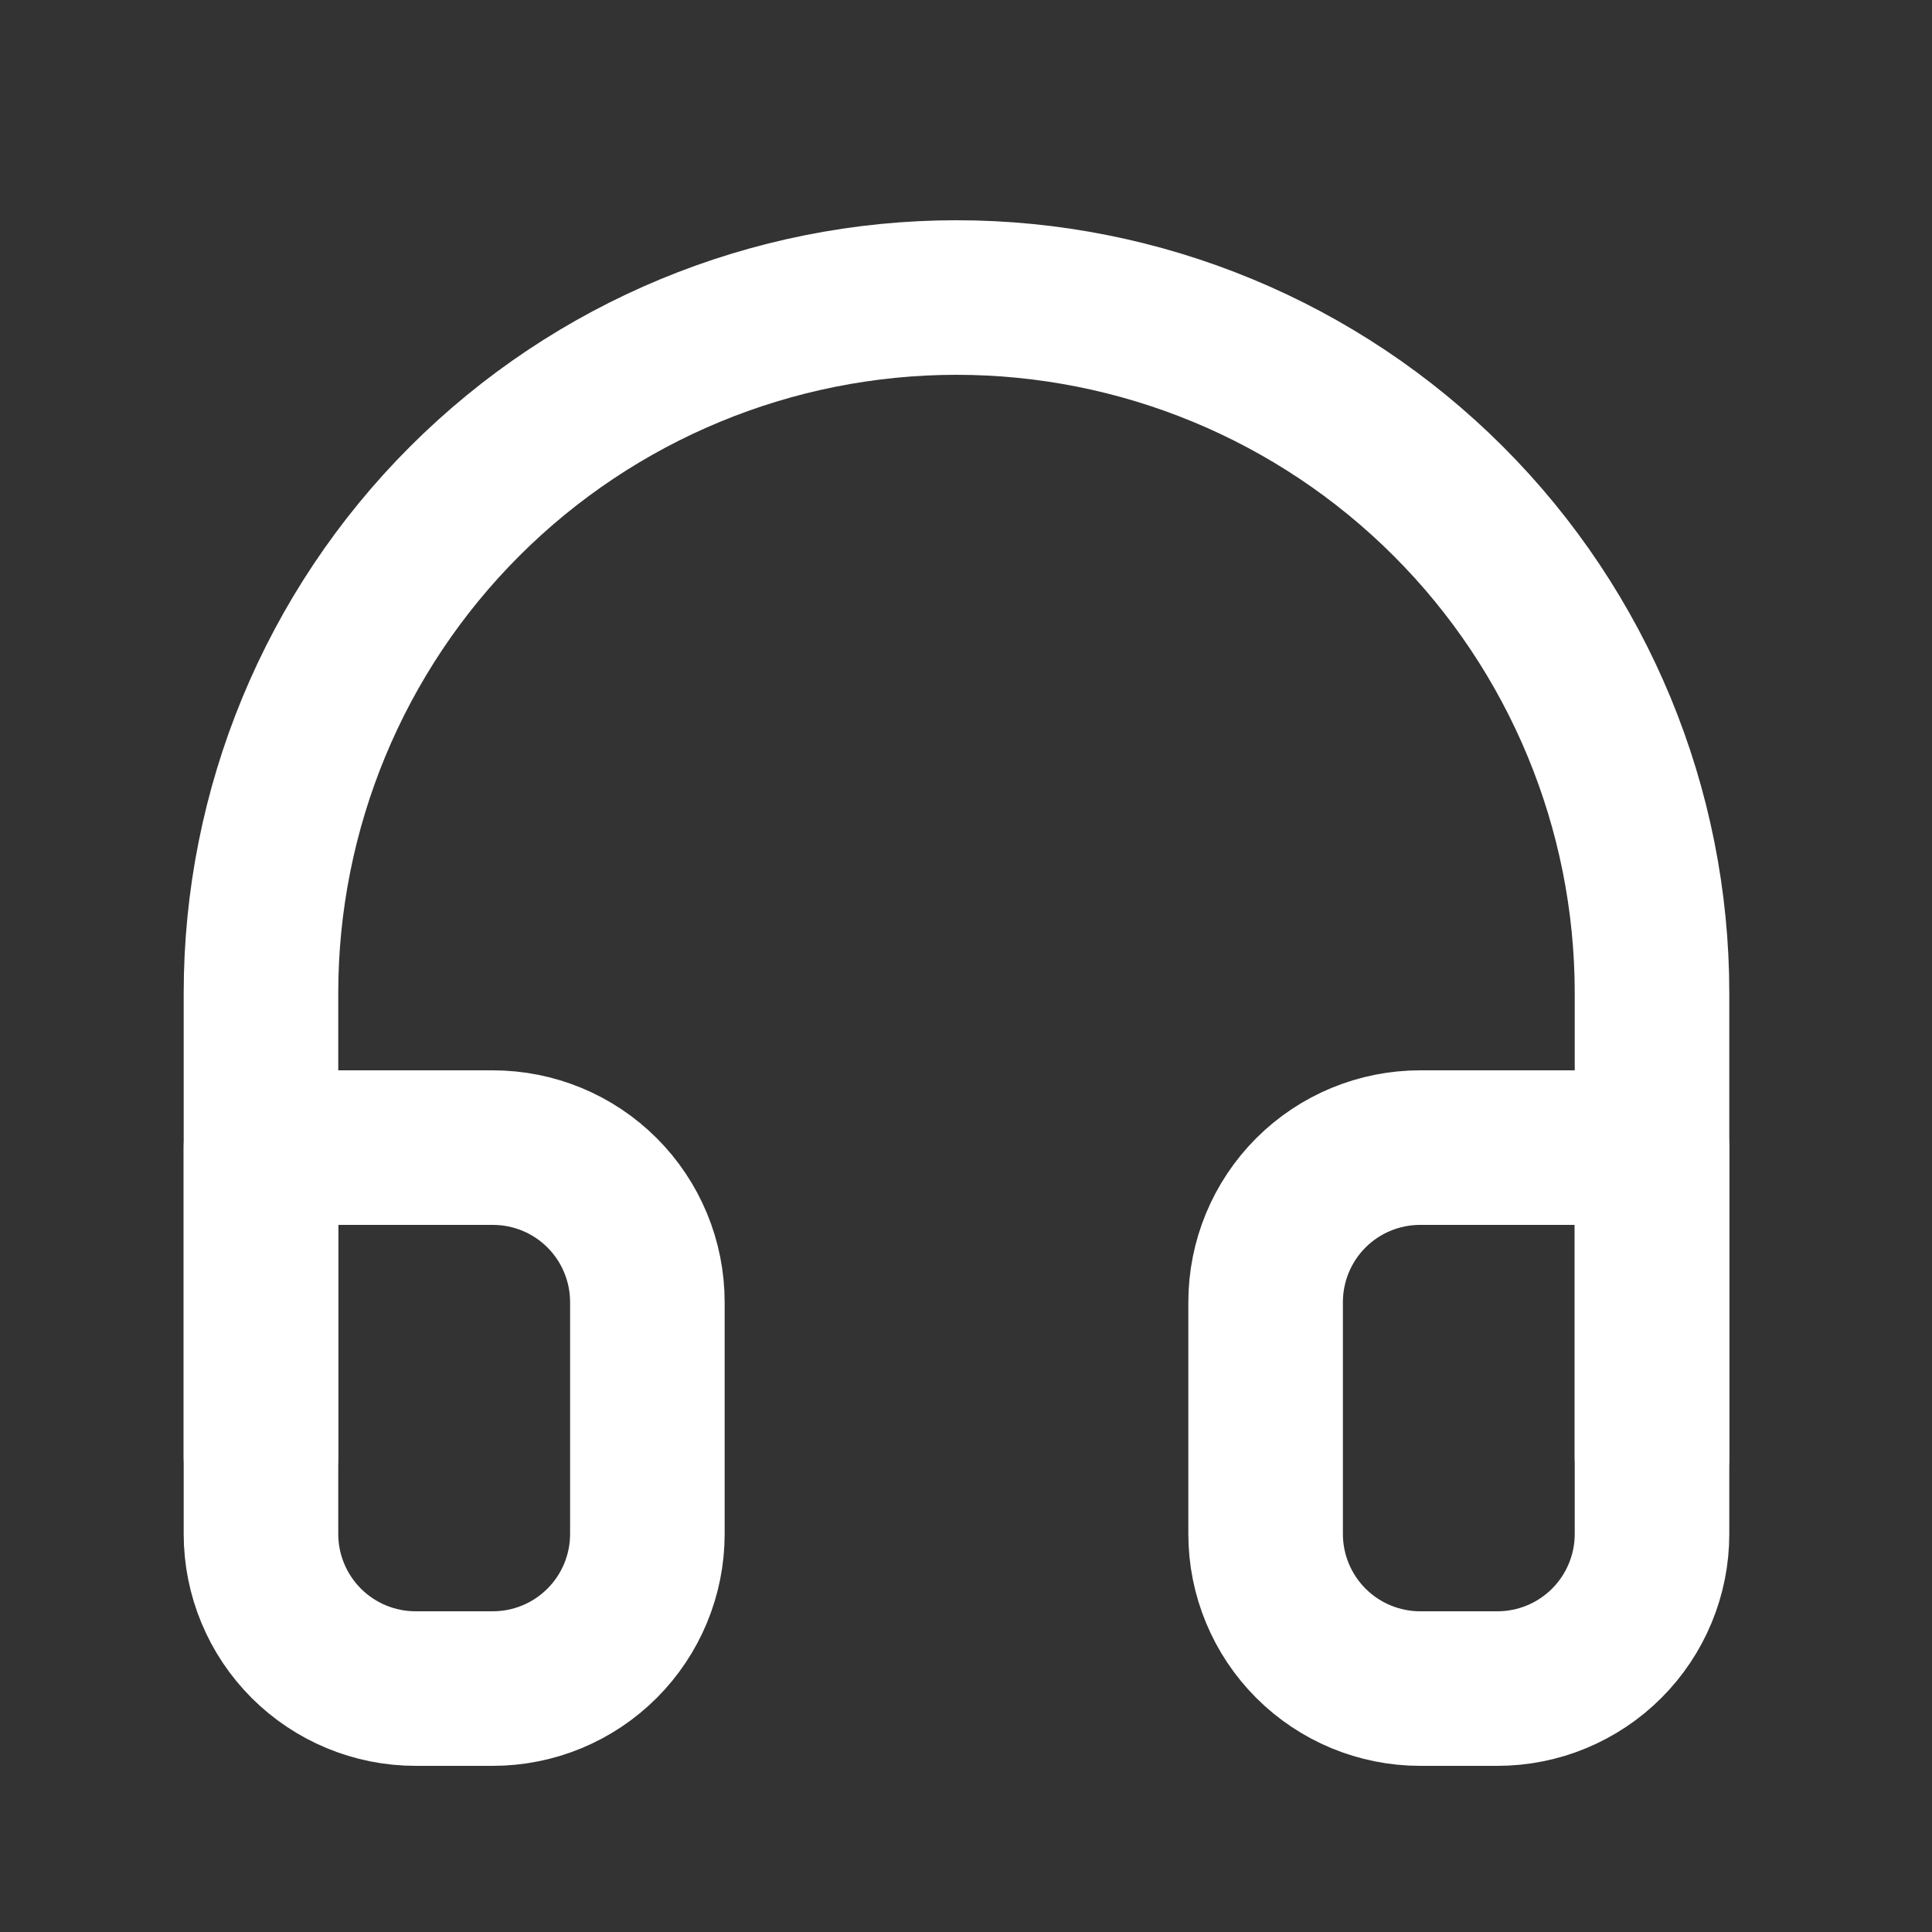 <svg width="25" height="25" viewBox="0 0 25 25" fill="none" xmlns="http://www.w3.org/2000/svg">
<rect x="0" y="0" width="25" height="25" fill="#333333" stroke="none"/>
<path d="M3.377 18.85V12.85C3.377 10.463 4.325 8.173 6.013 6.486C7.701 4.798 9.99 3.85 12.377 3.85C14.764 3.85 17.053 4.798 18.741 6.486C20.429 8.173 21.377 10.463 21.377 12.85V18.85" stroke="white" stroke-width="2" stroke-linecap="round" stroke-linejoin="round"/>
<path d="M21.377 19.85C21.377 20.38 21.166 20.889 20.791 21.264C20.416 21.639 19.908 21.85 19.377 21.85H18.377C17.847 21.85 17.338 21.639 16.963 21.264C16.588 20.889 16.377 20.38 16.377 19.85V16.85C16.377 16.319 16.588 15.81 16.963 15.435C17.338 15.06 17.847 14.85 18.377 14.85H21.377V19.85ZM3.377 19.85C3.377 20.38 3.588 20.889 3.963 21.264C4.338 21.639 4.847 21.85 5.377 21.85H6.377C6.908 21.85 7.416 21.639 7.791 21.264C8.166 20.889 8.377 20.38 8.377 19.85V16.85C8.377 16.319 8.166 15.81 7.791 15.435C7.416 15.06 6.908 14.85 6.377 14.85H3.377V19.85Z" stroke="white" stroke-width="2" stroke-linecap="round" stroke-linejoin="round"/>
</svg>
